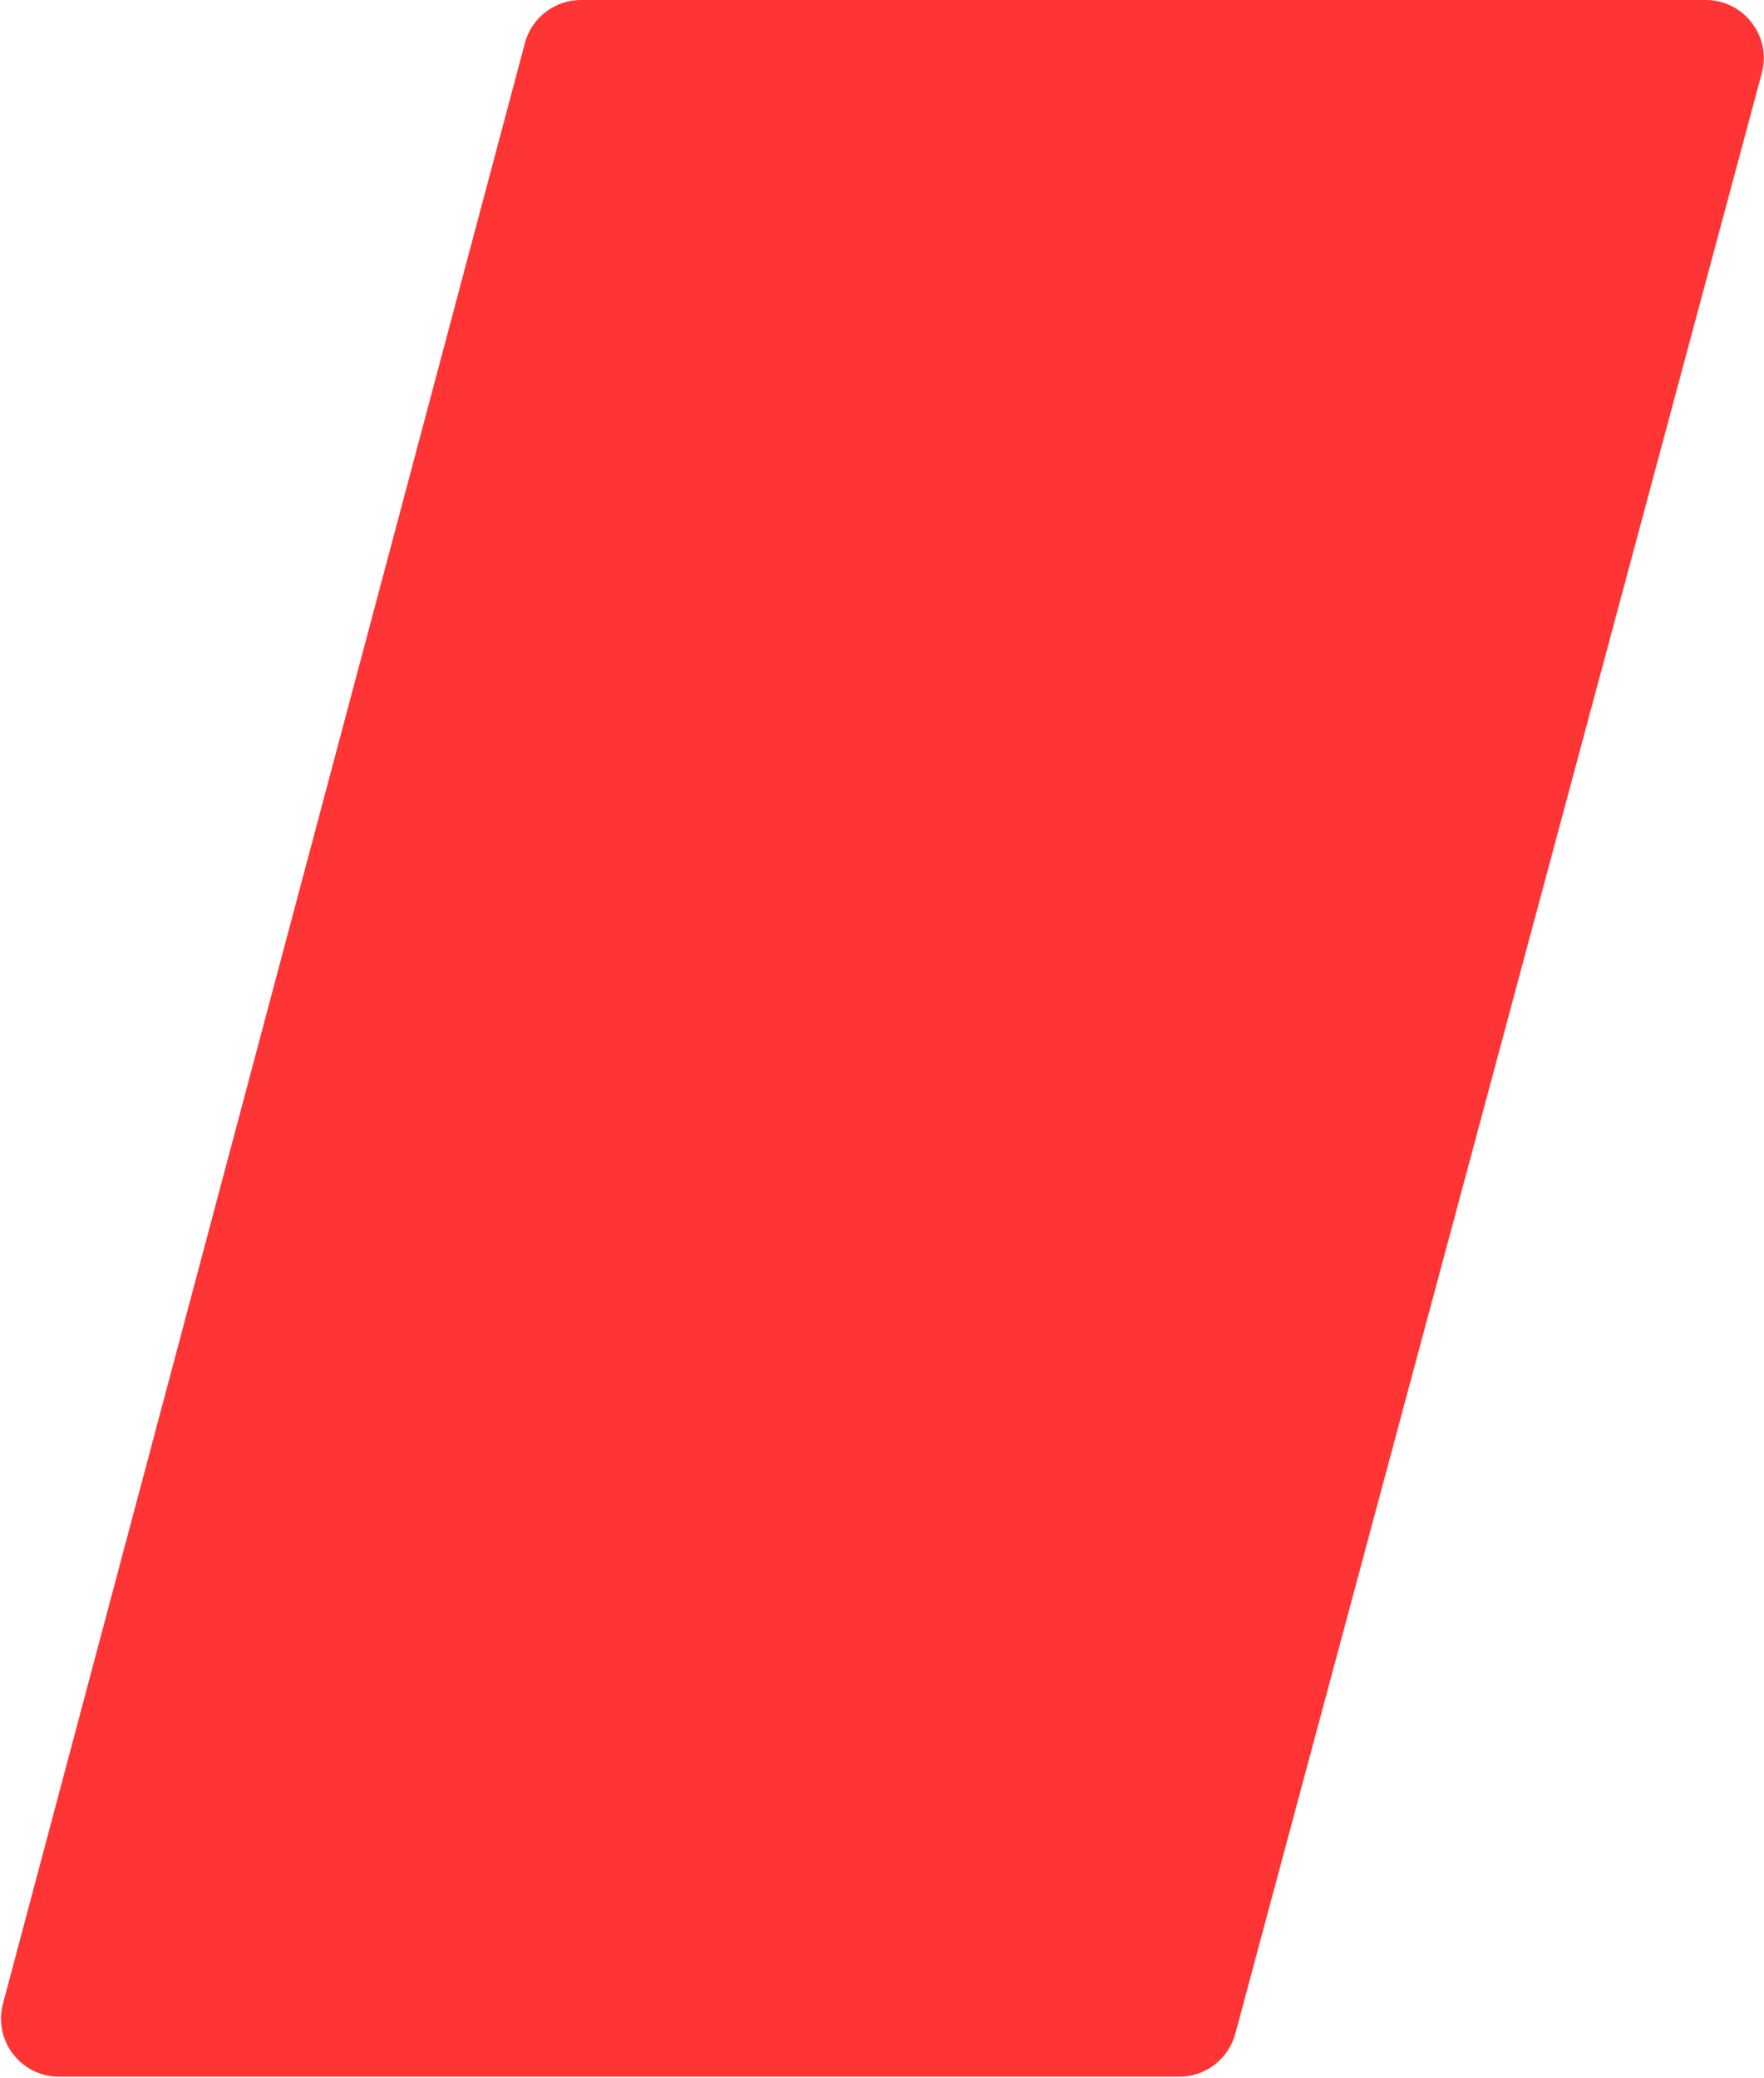 <svg width="911" height="1073" viewBox="0 0 911 1073" fill="none" xmlns="http://www.w3.org/2000/svg">
<path d="M271.068 22.283C274.566 9.144 286.462 0 300.059 0H880.881C900.614 0 914.972 18.723 909.855 37.78L637.967 1050.28C634.447 1063.39 622.565 1072.5 608.993 1072.5H30.531C10.825 1072.5 -3.529 1053.83 1.54 1034.78L271.068 22.283Z" fill="#FF3434"/>
</svg>
